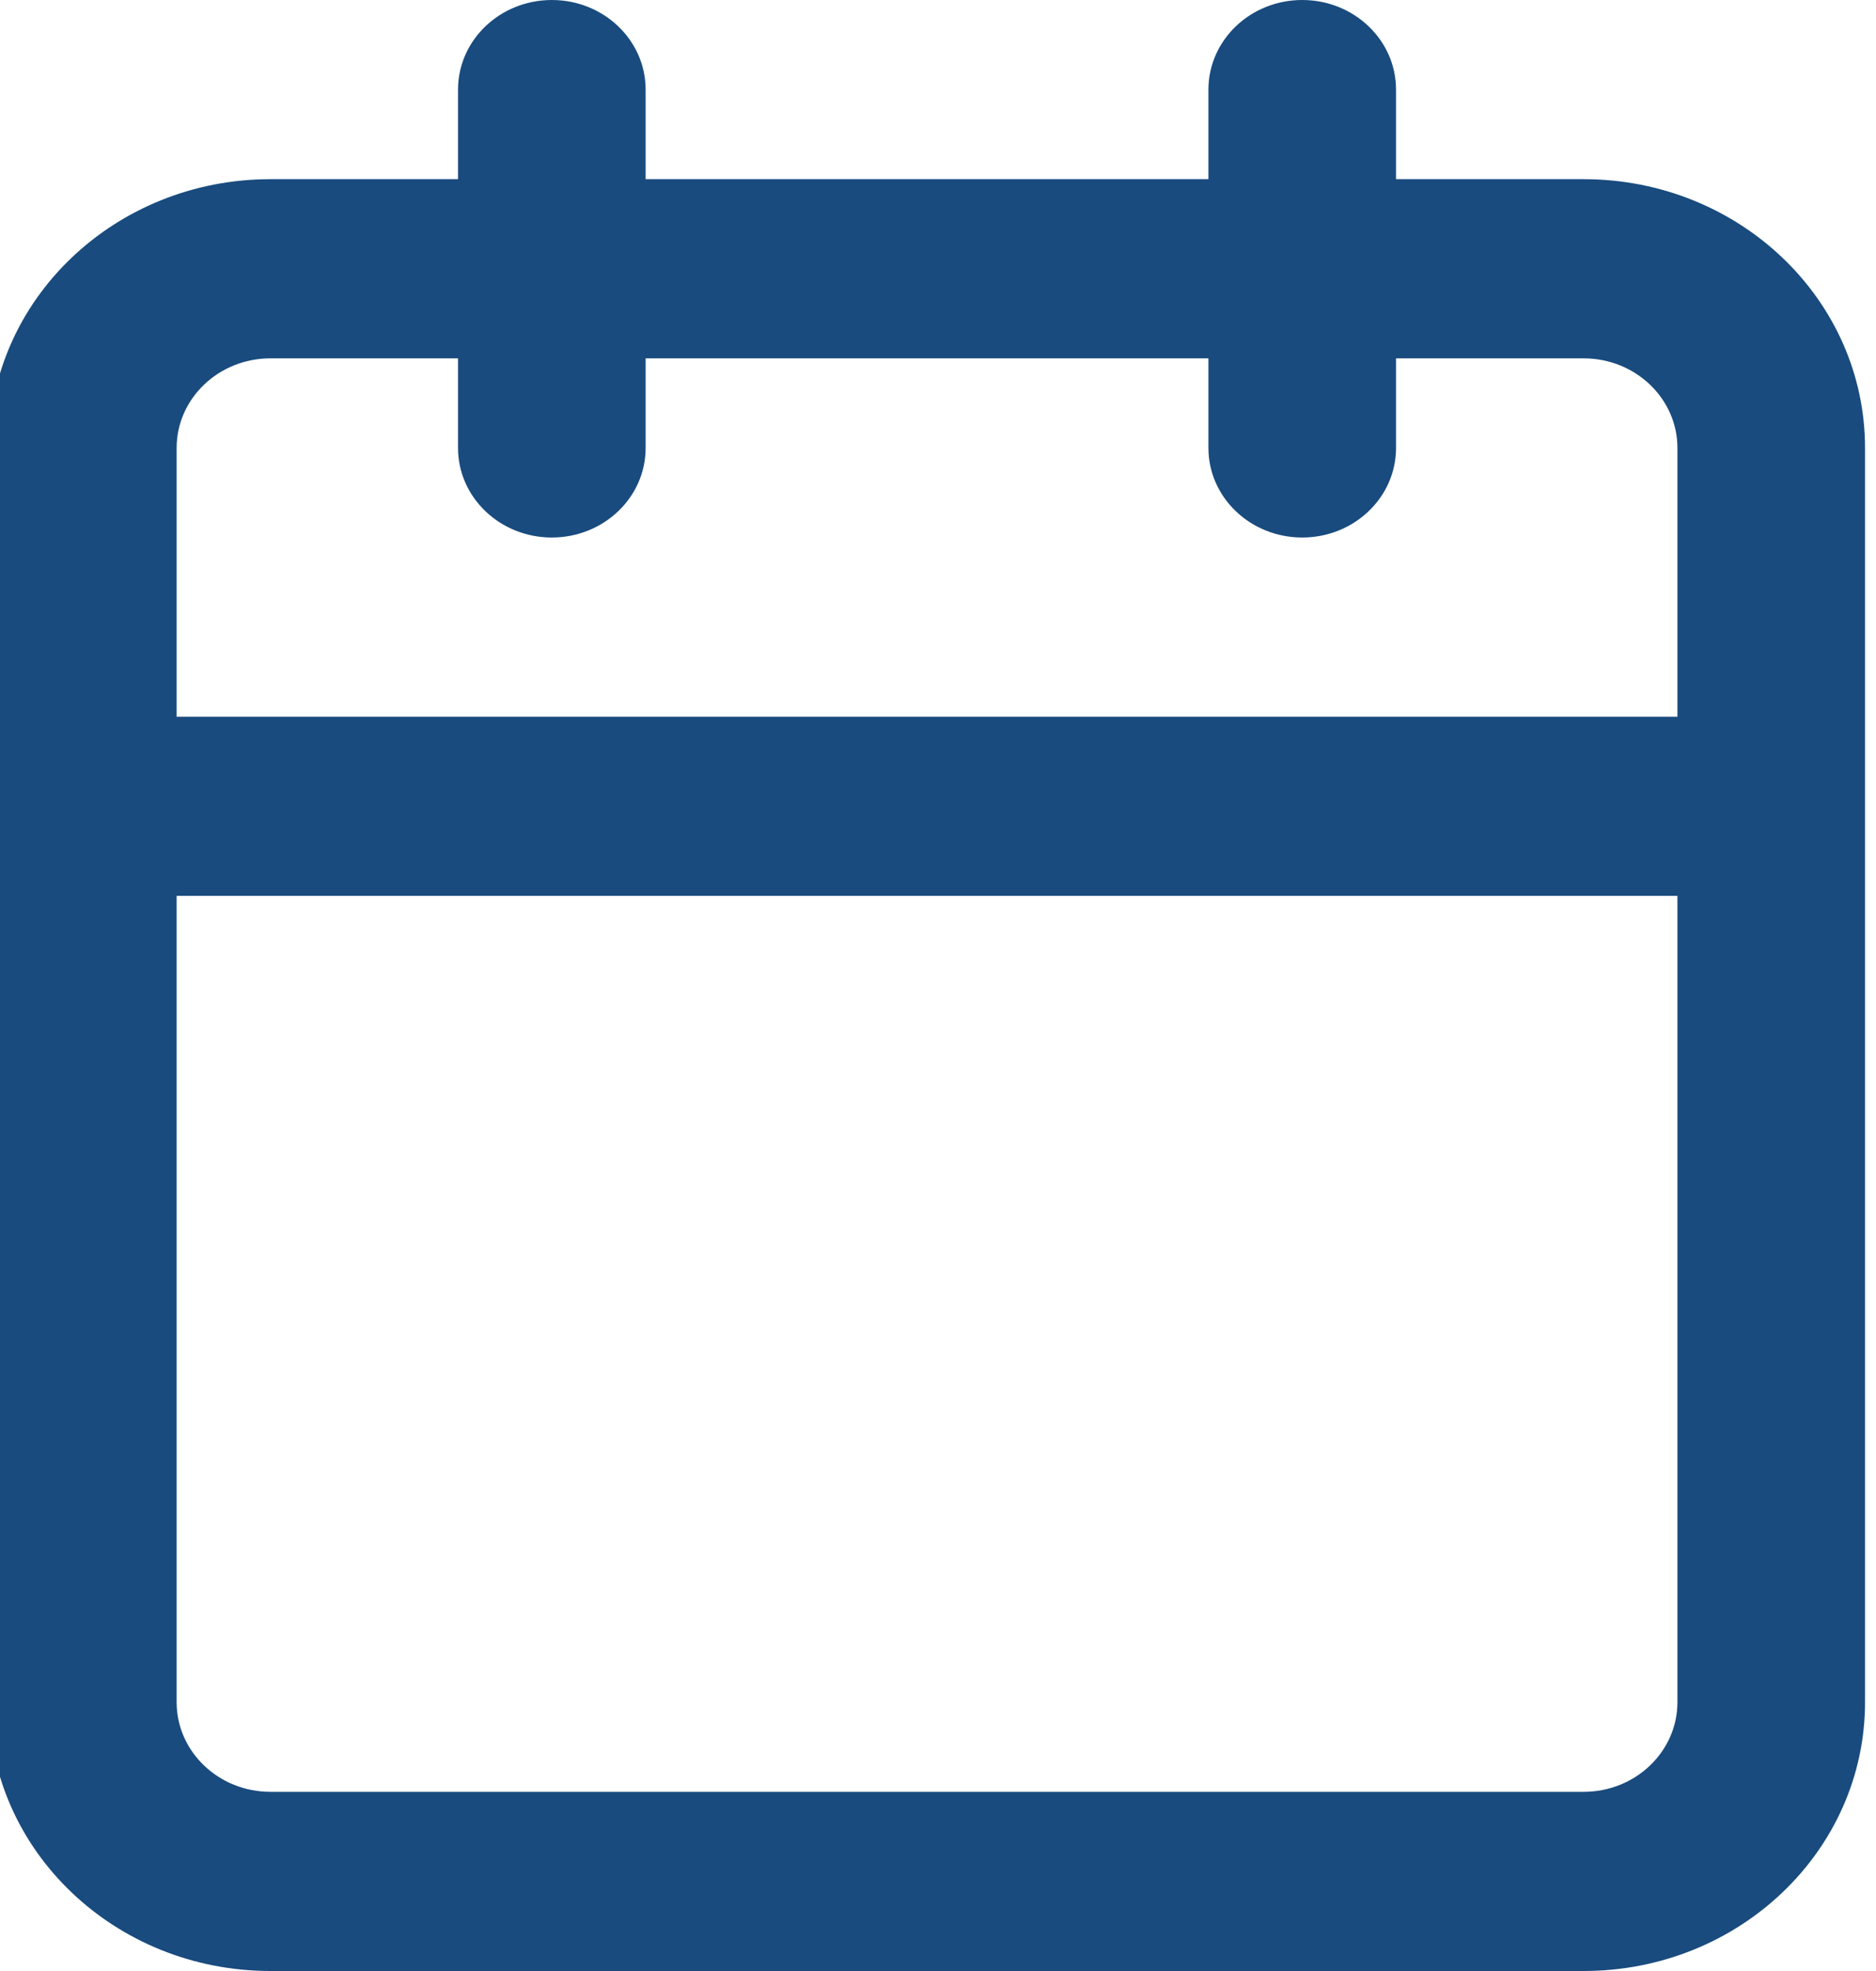 <svg width="20" height="21" viewBox="0 0 20 21" fill="none" xmlns="http://www.w3.org/2000/svg">
<g clip-path="url(#clip0_1239_23244)">
<path fill-rule="evenodd" clip-rule="evenodd" d="M14.883 0.955C14.883 0.427 14.435 0 13.883 0C13.331 0 12.883 0.427 12.883 0.955V1.909H6.883V0.955C6.883 0.427 6.435 0 5.883 0C5.331 0 4.883 0.427 4.883 0.955V1.909H2.883C1.226 1.909 -0.117 3.191 -0.117 4.773V18.136C-0.117 19.718 1.226 21 2.883 21H16.883C18.54 21 19.883 19.718 19.883 18.136V4.773C19.883 3.191 18.54 1.909 16.883 1.909H14.883V0.955ZM17.883 7.636V4.773C17.883 4.246 17.435 3.818 16.883 3.818H14.883V4.773C14.883 5.3 14.435 5.727 13.883 5.727C13.331 5.727 12.883 5.3 12.883 4.773V3.818H6.883V4.773C6.883 5.3 6.435 5.727 5.883 5.727C5.331 5.727 4.883 5.3 4.883 4.773V3.818H2.883C2.331 3.818 1.883 4.246 1.883 4.773V7.636H17.883ZM1.883 9.545H17.883V18.136C17.883 18.663 17.435 19.091 16.883 19.091H2.883C2.331 19.091 1.883 18.663 1.883 18.136V9.545Z" fill="#194B7E"/>
</g>
<defs>
<clipPath id="clip0_1239_23244">
<rect width="20" height="21" fill="white"/>
</clipPath>
</defs>
</svg>
